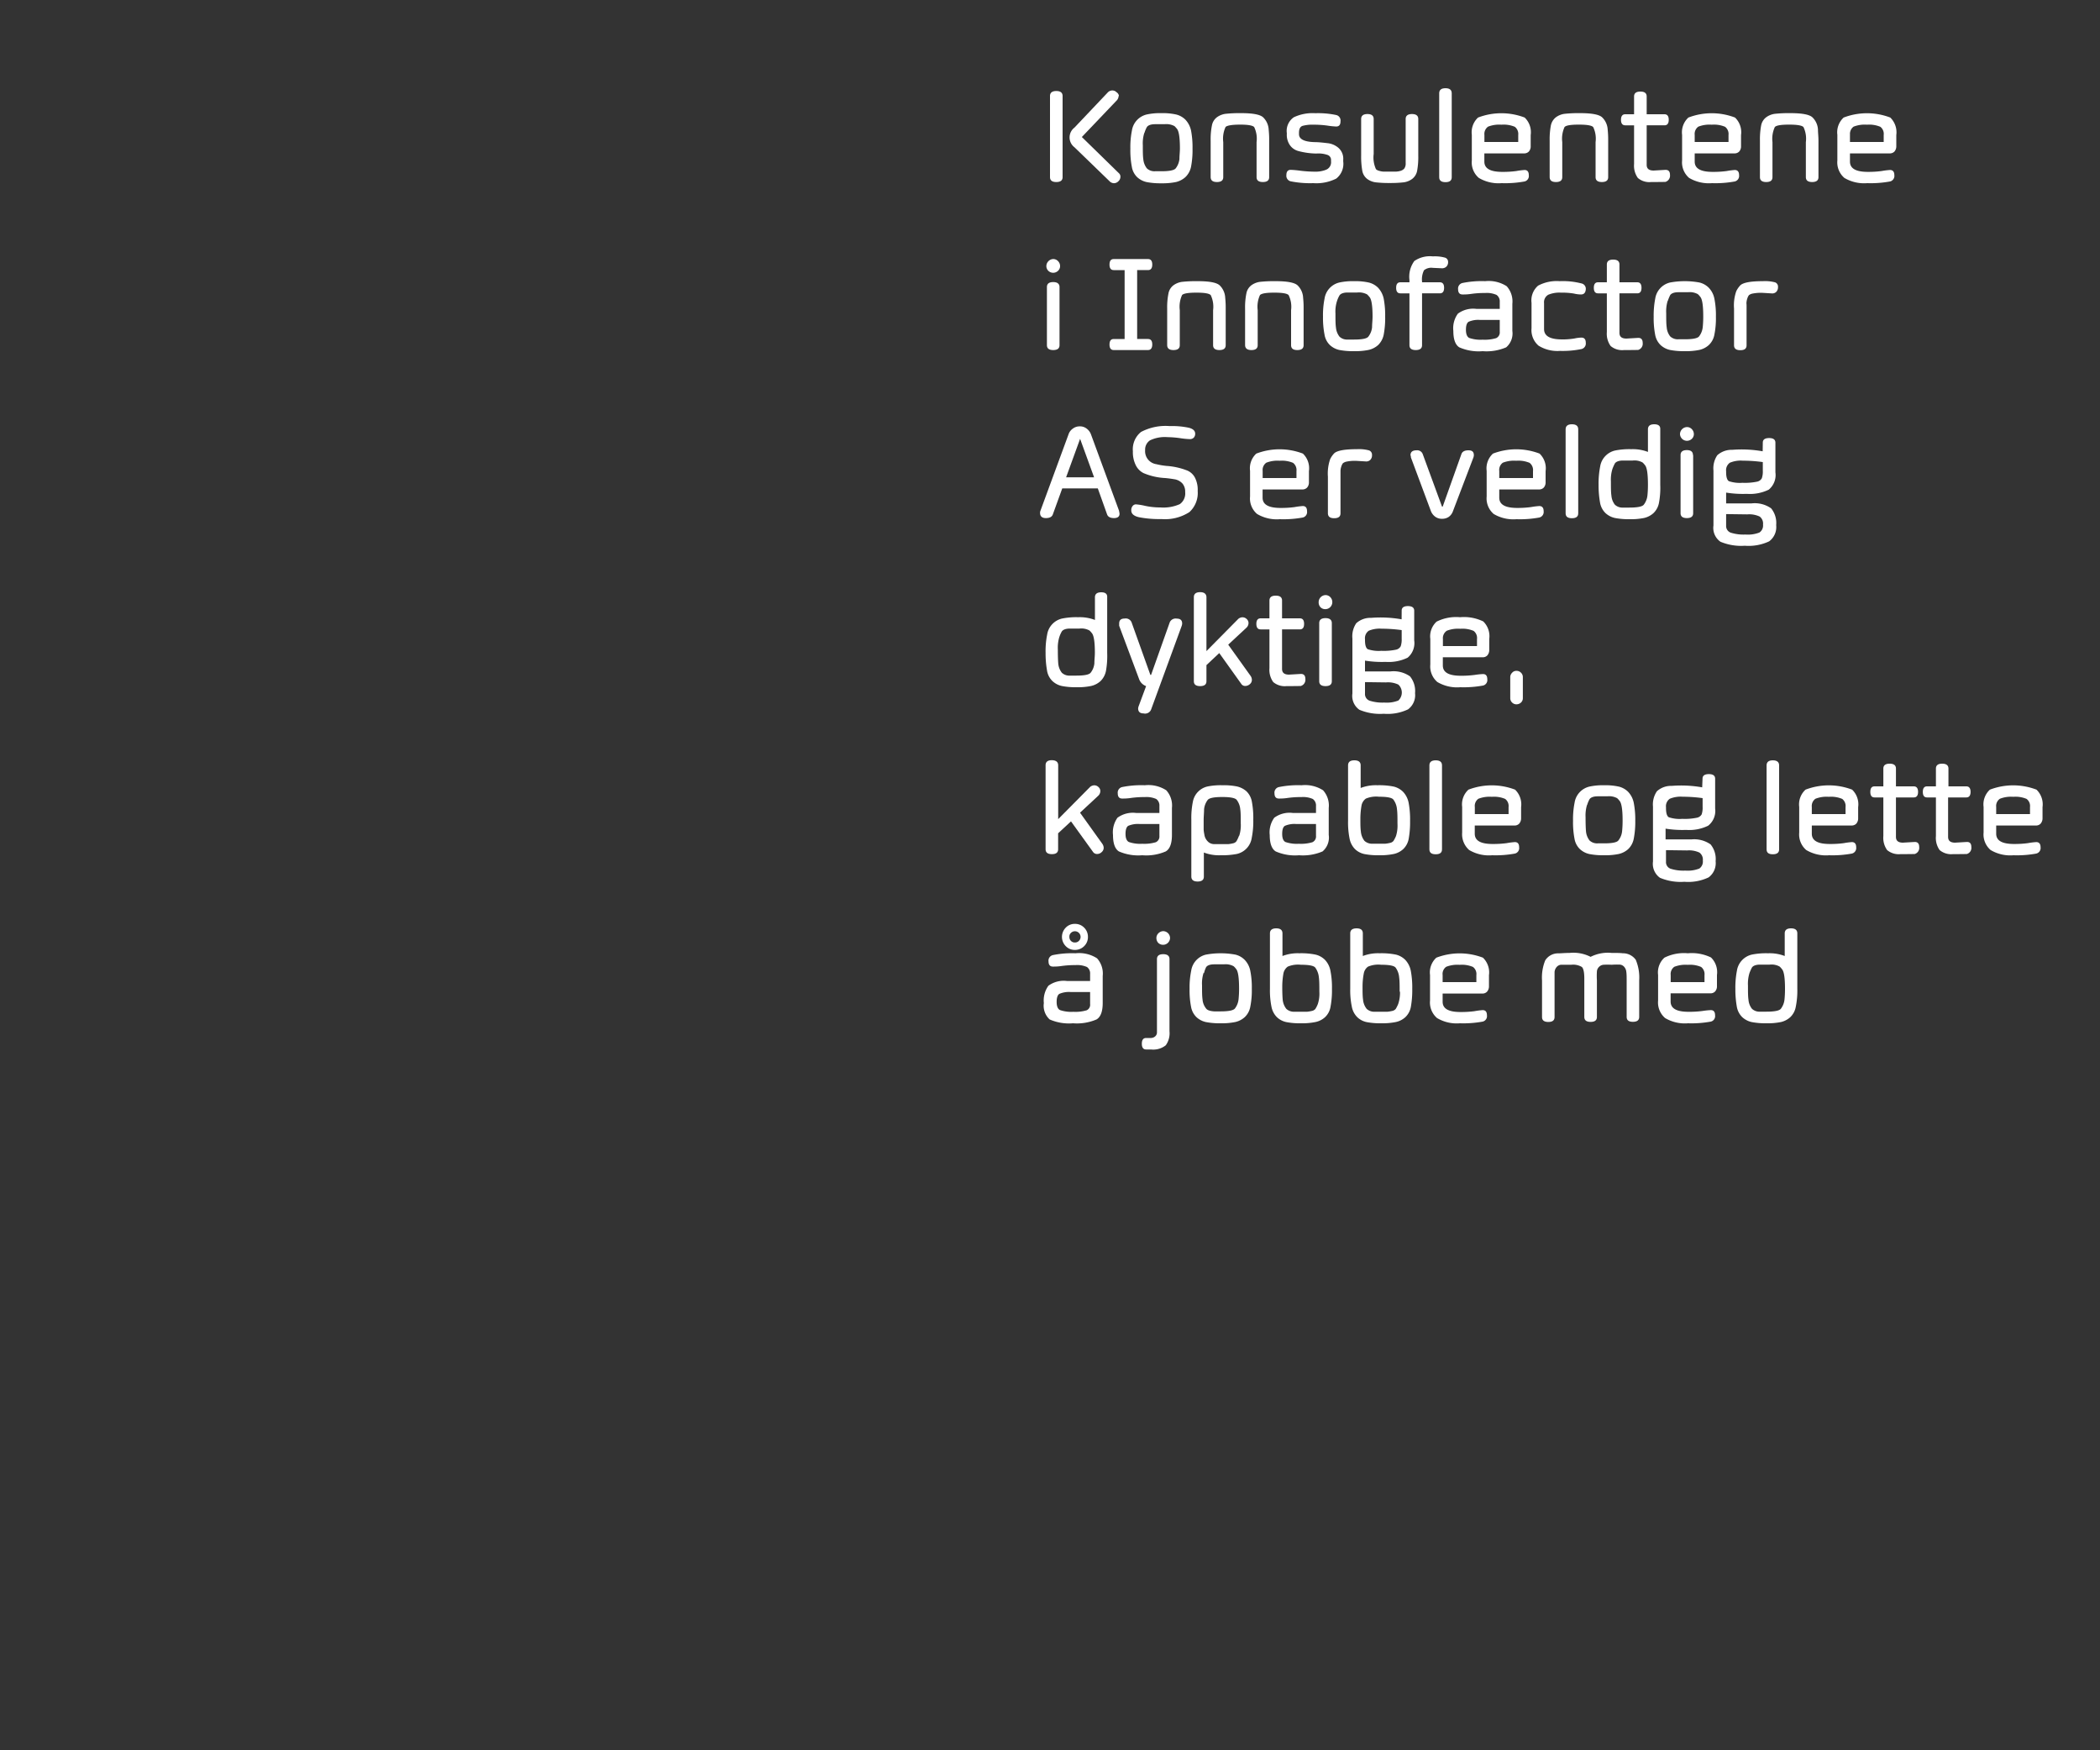 <svg id="Layer_1" data-name="Layer 1" xmlns="http://www.w3.org/2000/svg" viewBox="0 0 300 250"><rect x="0" y="0" width="300" height="250" fill="#333333" stroke="none"/><defs><style>.cls-1{fill:#fff;}</style></defs><title>text</title><path class="cls-1" d="M151.8,13.72V25.3c0,.47-.3.7-.9.7s-.9-.23-.9-.7V13.72q0-.72.9-.72T151.8,13.72Zm8,0a1,1,0,0,1-.33.69l-4.92,5.16,5.28,5.16a.65.65,0,0,1,.23.54.86.86,0,0,1-.29.62.89.89,0,0,1-.63.28.91.91,0,0,1-.65-.3l-5-4.84a1.76,1.76,0,0,1,0-2.8l4.74-5a.9.9,0,0,1,.66-.31.84.84,0,0,1,.62.26A.71.71,0,0,1,159.85,13.71Z"/><path class="cls-1" d="M161.48,21.24a11.94,11.94,0,0,1,.22-2.58,2.79,2.79,0,0,1,2.12-2.31,9.16,9.16,0,0,1,2.1-.19,9,9,0,0,1,2.08.19,2.83,2.83,0,0,1,1.36.76,3.27,3.27,0,0,1,.79,1.54,12.72,12.72,0,0,1,.21,2.58,12.58,12.58,0,0,1-.21,2.58,2.83,2.83,0,0,1-.8,1.48A3.05,3.05,0,0,1,168,26a9.53,9.53,0,0,1-2.08.18,10.53,10.53,0,0,1-2.1-.17,2.91,2.91,0,0,1-1.35-.69,2.64,2.64,0,0,1-.78-1.5A12.37,12.37,0,0,1,161.48,21.24Zm2-2.28a4.9,4.9,0,0,0-.22,1.78c0,.86,0,1.53.07,2a2.48,2.48,0,0,0,.51,1.31,1.57,1.57,0,0,0,1.17.41l.9,0c1.16,0,1.85-.14,2.06-.43a2.63,2.63,0,0,0,.52-1.32c0-.49.07-1,.07-1.52,0-1.55-.15-2.49-.44-2.81a3.3,3.3,0,0,0-.34-.37,2.45,2.45,0,0,0-1.41-.27c-.72,0-1.18,0-1.37,0-.61,0-1,.17-1.16.41A4.07,4.07,0,0,0,163.49,19Z"/><path class="cls-1" d="M175.08,18.14a4,4,0,0,0-.33,2.16v5c0,.47-.3.7-.9.7s-.89-.23-.9-.7V20.08a10,10,0,0,1,.18-2.15,1.89,1.89,0,0,1,.7-1.17,2.68,2.68,0,0,1,1.23-.5,18.67,18.67,0,0,1,2.22-.1c1.68,0,2.74.19,3.18.61a2.63,2.63,0,0,1,.78,1.76,13.61,13.61,0,0,1,.07,1.55V25.3c0,.47-.3.7-.9.7s-.9-.23-.9-.7v-5a3.84,3.84,0,0,0-.34-2.15c-.23-.24-.91-.35-2-.35S175.3,17.91,175.08,18.14Z"/><path class="cls-1" d="M190.15,23.06v-.23a.75.75,0,0,0-.47-.69,4,4,0,0,0-1.63-.21,10.56,10.56,0,0,1-2.58-.36,2.14,2.14,0,0,1-1.17-.8,2.56,2.56,0,0,1-.47-1.6V19a2.36,2.36,0,0,1,1-2.25,6.26,6.26,0,0,1,3.06-.58,12.65,12.65,0,0,1,3,.26.8.8,0,0,1,.61.9c0,.49-.2.74-.61.74a10.4,10.4,0,0,1-1.26-.13,14.1,14.1,0,0,0-2-.13,5.32,5.32,0,0,0-1.56.17c-.34.12-.5.45-.5,1v.18q0,1.07,2.22,1.14c.62,0,1.24.08,1.87.15a2.83,2.83,0,0,1,1.58.7,2.06,2.06,0,0,1,.65,1.67v.24a2.68,2.68,0,0,1-1,2.45,6.32,6.32,0,0,1-3.27.65,14.17,14.17,0,0,1-3.23-.26.81.81,0,0,1-.62-.9c0-.49.21-.74.62-.74a13.25,13.25,0,0,1,1.41.13,18.2,18.2,0,0,0,2,.13,4.13,4.13,0,0,0,1.63-.27A1.15,1.15,0,0,0,190.15,23.06Z"/><path class="cls-1" d="M197.6,24.51h1.86a2.78,2.78,0,0,0,.63-.11,1.19,1.19,0,0,0,.51-.31,1.22,1.22,0,0,0,.21-.8c0-.4,0-.82,0-1.28V17c0-.47.3-.71.9-.71s.9.24.9.71v5.22a10.91,10.91,0,0,1-.16,2.16,1.9,1.9,0,0,1-.69,1.16,2.6,2.6,0,0,1-1.21.5,16.71,16.71,0,0,1-2.05.1,16.53,16.53,0,0,1-2-.1,2.6,2.6,0,0,1-1.21-.5,1.89,1.89,0,0,1-.68-1.16,11.74,11.74,0,0,1-.16-2.16V17c0-.47.3-.71.9-.71s.89.24.89.71v5a4,4,0,0,0,.33,2.17,1,1,0,0,0,.42.22A2.6,2.6,0,0,0,197.6,24.51Z"/><path class="cls-1" d="M207.39,13.32v12c0,.47-.3.7-.89.7s-.9-.23-.9-.7v-12q0-.72.9-.72C207.09,12.6,207.39,12.84,207.39,13.32Z"/><path class="cls-1" d="M217.79,24.28c.41,0,.61.25.61.74a.8.8,0,0,1-.61.9,15.31,15.31,0,0,1-3.26.24,5.51,5.51,0,0,1-3.27-.75,2.9,2.9,0,0,1-1-2.49V19.26a2.87,2.87,0,0,1,.89-2.47,9.32,9.32,0,0,1,6.66,0,2.9,2.9,0,0,1,.86,2.5v1.58a1.1,1.1,0,0,1-.26.77.9.9,0,0,1-.68.27h-5.68v1.17c0,1,.86,1.47,2.57,1.47a14.15,14.15,0,0,0,2-.12A10.42,10.42,0,0,1,217.79,24.28Zm-5.73-5v1h4.83v-1a1.29,1.29,0,0,0-.49-1.17,4.11,4.11,0,0,0-1.91-.3,4.38,4.38,0,0,0-1.91.28A1.27,1.27,0,0,0,212.06,19.27Z"/><path class="cls-1" d="M223.51,18.14a4,4,0,0,0-.33,2.16v5c0,.47-.3.7-.9.7s-.89-.23-.9-.7V20.08a10.81,10.81,0,0,1,.17-2.15,2,2,0,0,1,.71-1.17,2.68,2.68,0,0,1,1.23-.5,18.67,18.67,0,0,1,2.22-.1c1.67,0,2.74.19,3.18.61a2.63,2.63,0,0,1,.78,1.76,13.61,13.61,0,0,1,.07,1.55V25.3c0,.47-.3.7-.9.7s-.9-.23-.9-.7v-5a3.84,3.84,0,0,0-.34-2.15c-.23-.24-.91-.35-2.06-.35S223.73,17.91,223.51,18.14Z"/><path class="cls-1" d="M235.88,26a2.51,2.51,0,0,1-1.9-.58,3,3,0,0,1-.54-2V17.9h-1.26c-.4,0-.61-.26-.61-.79s.21-.79.61-.79h1.26V13.78c0-.47.3-.7.9-.7s.9.23.9.7v2.54h2.54c.41,0,.61.27.61.79s-.2.79-.61.79h-2.54v5.64c0,.55.32.82,1,.82l1.7-.1q.63,0,.63.72a.93.93,0,0,1-.65,1Q237.25,26,235.88,26Z"/><path class="cls-1" d="M247.82,24.28c.41,0,.62.25.62.74a.81.81,0,0,1-.62.9,15.13,15.13,0,0,1-3.25.24,5.51,5.51,0,0,1-3.27-.75,2.93,2.93,0,0,1-1-2.49V19.26a2.85,2.85,0,0,1,.9-2.47,9.32,9.32,0,0,1,6.66,0,2.9,2.9,0,0,1,.86,2.5v1.58a1.1,1.1,0,0,1-.26.77.9.9,0,0,1-.68.27H242.1v1.17c0,1,.86,1.47,2.57,1.47a14.15,14.15,0,0,0,2-.12A10.51,10.51,0,0,1,247.82,24.28Zm-5.72-5v1h4.83v-1a1.29,1.29,0,0,0-.49-1.17,4.11,4.11,0,0,0-1.91-.3,4.38,4.38,0,0,0-1.91.28A1.27,1.27,0,0,0,242.1,19.27Z"/><path class="cls-1" d="M253.55,18.14a4,4,0,0,0-.34,2.16v5c0,.47-.29.7-.89.7s-.9-.23-.9-.7V20.08a10.81,10.81,0,0,1,.17-2.15,1.91,1.91,0,0,1,.71-1.17,2.68,2.68,0,0,1,1.23-.5,18.59,18.59,0,0,1,2.21-.1c1.68,0,2.75.19,3.19.61a2.63,2.63,0,0,1,.78,1.76c0,.42.07.94.07,1.55V25.3c0,.47-.3.7-.9.7s-.9-.23-.9-.7v-5a3.84,3.84,0,0,0-.34-2.15c-.23-.24-.92-.35-2.06-.35S253.77,17.91,253.55,18.14Z"/><path class="cls-1" d="M270,24.28c.41,0,.62.25.62.74a.81.81,0,0,1-.62.9,15.2,15.2,0,0,1-3.25.24,5.51,5.51,0,0,1-3.27-.75,2.93,2.93,0,0,1-1-2.49V19.26a2.85,2.85,0,0,1,.9-2.47,9.32,9.32,0,0,1,6.66,0,2.93,2.93,0,0,1,.86,2.5v1.58a1.15,1.15,0,0,1-.26.77.9.9,0,0,1-.68.27h-5.68v1.17c0,1,.86,1.47,2.57,1.47a14.15,14.15,0,0,0,1.95-.12A10.11,10.11,0,0,1,270,24.28Zm-5.72-5v1h4.82v-1a1.28,1.28,0,0,0-.48-1.17,4.14,4.14,0,0,0-1.91-.3,4.35,4.35,0,0,0-1.91.28A1.27,1.27,0,0,0,264.29,19.27Z"/><path class="cls-1" d="M149.48,38a1,1,0,0,1,.3-.7,1,1,0,0,1,.68-.3.92.92,0,0,1,.69.3,1,1,0,0,1,.29.71.91.91,0,0,1-.3.68,1,1,0,0,1-1.37,0A.94.94,0,0,1,149.48,38Zm1.88,3V49.3c0,.47-.3.7-.9.7s-.9-.23-.9-.7V41c0-.47.3-.71.9-.71S151.36,40.55,151.36,41Z"/><path class="cls-1" d="M164,50h-4.89c-.41,0-.61-.26-.61-.79s.2-.79.61-.79h1.55V38.58h-1.55c-.41,0-.61-.26-.61-.79s.2-.79.61-.79H164c.41,0,.61.27.61.79s-.2.79-.61.79h-1.55v9.84H164c.41,0,.61.26.61.79S164.38,50,164,50Z"/><path class="cls-1" d="M168.87,42.14a4,4,0,0,0-.33,2.16v5c0,.47-.3.7-.9.7s-.89-.23-.9-.7V44.08a10,10,0,0,1,.18-2.15,1.89,1.89,0,0,1,.7-1.17,2.68,2.68,0,0,1,1.23-.5,18.67,18.67,0,0,1,2.22-.1c1.68,0,2.74.19,3.18.61a2.63,2.63,0,0,1,.78,1.76,13.61,13.61,0,0,1,.07,1.55V49.3c0,.47-.3.7-.9.7s-.9-.23-.9-.7v-5a3.84,3.84,0,0,0-.34-2.15c-.23-.24-.91-.35-2.05-.35S169.09,41.91,168.87,42.14Z"/><path class="cls-1" d="M180,42.14a4,4,0,0,0-.33,2.16v5c0,.47-.3.7-.89.7s-.9-.23-.91-.7V44.08a10,10,0,0,1,.18-2.15,1.89,1.89,0,0,1,.7-1.17,2.68,2.68,0,0,1,1.23-.5,18.67,18.67,0,0,1,2.22-.1c1.68,0,2.74.19,3.18.61a2.63,2.63,0,0,1,.78,1.76,13.61,13.61,0,0,1,.07,1.55V49.3c0,.47-.3.7-.9.7s-.89-.23-.89-.7v-5a3.8,3.8,0,0,0-.35-2.15c-.23-.24-.91-.35-2.05-.35S180.24,41.91,180,42.14Z"/><path class="cls-1" d="M189,45.24a11.94,11.94,0,0,1,.22-2.58,2.79,2.79,0,0,1,2.12-2.31,9.16,9.16,0,0,1,2.1-.19,9,9,0,0,1,2.08.19,2.83,2.83,0,0,1,1.36.76,3.27,3.27,0,0,1,.79,1.54,12.72,12.72,0,0,1,.21,2.58,12.58,12.58,0,0,1-.21,2.58,2.83,2.83,0,0,1-.8,1.48,3.05,3.05,0,0,1-1.35.69,9.53,9.53,0,0,1-2.08.18,10.53,10.53,0,0,1-2.1-.17A2.91,2.91,0,0,1,190,49.3a2.64,2.64,0,0,1-.78-1.5A12.37,12.37,0,0,1,189,45.24ZM191,43a4.9,4.9,0,0,0-.22,1.78c0,.86,0,1.53.07,2a2.48,2.48,0,0,0,.51,1.31,1.57,1.57,0,0,0,1.17.41l.9,0c1.17,0,1.85-.14,2.06-.43a2.63,2.63,0,0,0,.52-1.32c0-.49.07-1,.07-1.52,0-1.55-.15-2.49-.44-2.81a3.3,3.3,0,0,0-.34-.37,2.45,2.45,0,0,0-1.41-.27c-.72,0-1.18,0-1.37,0-.61,0-1,.17-1.16.41A4.07,4.07,0,0,0,191,43Z"/><path class="cls-1" d="M203.15,40.22v.1h2.54c.41,0,.61.27.61.79s-.2.79-.61.79h-2.54v7.4c0,.47-.3.7-.9.7s-.9-.23-.9-.7V41.9h-1.29c-.41,0-.61-.26-.61-.79s.2-.79.61-.79h1.29V40a3.8,3.8,0,0,1,.7-2.72,3.91,3.91,0,0,1,2.64-.66,5.44,5.44,0,0,1,1.74.18.62.62,0,0,1,.44.61.88.88,0,0,1-.25.68.89.89,0,0,1-.61.23l-1.32-.06a1.65,1.65,0,0,0-1.26.34A2.94,2.94,0,0,0,203.15,40.22Z"/><path class="cls-1" d="M208.93,42.06c-.42,0-.63-.25-.63-.74a.81.81,0,0,1,.63-.9,13.7,13.7,0,0,1,3.24-.26,4.76,4.76,0,0,1,3.07.72,3.25,3.25,0,0,1,.81,2.52v3.86a2.61,2.61,0,0,1-.88,2.35,7.12,7.12,0,0,1-3.37.55,6.85,6.85,0,0,1-3.33-.55c-.57-.36-.85-1.15-.85-2.34a3.54,3.54,0,0,1,.65-2.47,3.68,3.68,0,0,1,2.66-.68h3.32v-1a1.13,1.13,0,0,0-.46-1,3.43,3.43,0,0,0-1.63-.27,13.35,13.35,0,0,0-2,.13A7.4,7.4,0,0,1,208.93,42.06Zm5.32,5.34V45.7h-2.78a3.45,3.45,0,0,0-1.67.26c-.26.17-.38.55-.38,1.15s.16,1,.47,1.16a5,5,0,0,0,1.91.25,5.73,5.73,0,0,0,1.93-.22A.89.89,0,0,0,214.25,47.4Z"/><path class="cls-1" d="M225.85,42.06a4.45,4.45,0,0,1-1-.13A10.29,10.29,0,0,0,223,41.8a4.16,4.16,0,0,0-1.82.3,1.23,1.23,0,0,0-.6,1.2V47c0,1,.86,1.48,2.57,1.48a10.22,10.22,0,0,0,1.76-.13,5.33,5.33,0,0,1,1-.13c.42,0,.63.25.63.74a.81.81,0,0,1-.63.9,13.17,13.17,0,0,1-3.06.26,5.07,5.07,0,0,1-3.06-.75,2.93,2.93,0,0,1-1-2.49V43.26a2.78,2.78,0,0,1,.94-2.46,5.63,5.63,0,0,1,3.08-.64,10.58,10.58,0,0,1,3.1.32.78.78,0,0,1,.63.86Q226.48,42.06,225.85,42.06Z"/><path class="cls-1" d="M232,50a2.54,2.54,0,0,1-1.91-.58,3,3,0,0,1-.54-2V41.9h-1.26c-.4,0-.6-.26-.6-.79s.2-.79.6-.79h1.26V37.78c0-.47.3-.7.9-.7s.9.23.9.7v2.54h2.55c.4,0,.6.27.6.79s-.2.79-.6.79h-2.55v5.64c0,.55.32.82,1,.82l1.69-.1q.63,0,.63.72a.92.92,0,0,1-.64,1Q233.39,50,232,50Z"/><path class="cls-1" d="M236.24,45.24a12.61,12.61,0,0,1,.22-2.58,2.79,2.79,0,0,1,2.13-2.31,11.59,11.59,0,0,1,4.18,0,2.8,2.8,0,0,1,1.35.76,3.1,3.1,0,0,1,.79,1.54,11.94,11.94,0,0,1,.22,2.58,11.82,11.82,0,0,1-.22,2.58,2.69,2.69,0,0,1-.8,1.48,3,3,0,0,1-1.34.69,9.63,9.63,0,0,1-2.09.18,10.42,10.42,0,0,1-2.09-.17,2.91,2.91,0,0,1-1.35-.69,2.71,2.71,0,0,1-.79-1.5A12.37,12.37,0,0,1,236.24,45.24Zm2-2.28a5.2,5.2,0,0,0-.21,1.78c0,.86,0,1.53.07,2a2.39,2.39,0,0,0,.5,1.31,1.57,1.57,0,0,0,1.17.41l.9,0c1.17,0,1.86-.14,2.07-.43a2.62,2.62,0,0,0,.51-1.32,14.91,14.91,0,0,0,.07-1.52c0-1.55-.14-2.49-.44-2.81a2.1,2.1,0,0,0-.34-.37,2.39,2.39,0,0,0-1.4-.27c-.72,0-1.18,0-1.38,0-.61,0-1,.17-1.16.41A6.15,6.15,0,0,0,238.25,43Z"/><path class="cls-1" d="M249.51,44.32v5c0,.47-.29.7-.89.7s-.9-.23-.9-.7V44.08a6.09,6.09,0,0,1,.32-2.49,3.3,3.3,0,0,1,.59-.85c.43-.39,1.5-.58,3.22-.58a5.57,5.57,0,0,1,1.74.17A.65.65,0,0,1,254,41a.94.94,0,0,1-.25.69.8.8,0,0,1-.61.22l-1.32-.08a6,6,0,0,0-1.54.12,1.17,1.17,0,0,0-.44.22,1.54,1.54,0,0,0-.22.45,2.4,2.4,0,0,0-.13.7C249.52,43.54,249.51,43.88,249.51,44.32Z"/><path class="cls-1" d="M159.15,74q-.81,0-1-.54l-1.32-3.7h-5.08l-1.34,3.7q-.18.54-1,.54c-.55,0-.83-.25-.83-.74a.79.79,0,0,1,.06-.32l4-10.88a1.62,1.62,0,0,1,.61-.83,1.58,1.58,0,0,1,1-.33,1.53,1.53,0,0,1,1,.33,1.81,1.81,0,0,1,.61.83l4,10.88.06.32C160,73.75,159.69,74,159.15,74ZM154.3,62.68l-2,5.5h4l-2-5.5Z"/><path class="cls-1" d="M171.1,70.14a3.7,3.7,0,0,1-1.18,3,6.42,6.42,0,0,1-4,1,15.27,15.27,0,0,1-3.19-.26c-.76-.17-1.13-.5-1.12-1a.9.9,0,0,1,.19-.6.6.6,0,0,1,.48-.24,8.8,8.8,0,0,1,1.34.22,10.25,10.25,0,0,0,2.15.22,5.79,5.79,0,0,0,2.77-.47,1.86,1.86,0,0,0,.77-1.72,1.8,1.8,0,0,0-.39-1.23,2,2,0,0,0-1-.58c-.44-.08-.93-.15-1.47-.2a9,9,0,0,1-3.1-.71,2.49,2.49,0,0,1-1.09-1.11,4.18,4.18,0,0,1-.42-2A3.18,3.18,0,0,1,163,61.7a7.51,7.51,0,0,1,4.11-.84,11.48,11.48,0,0,1,2.74.24c.6.16.89.44.89.85a.79.79,0,0,1-.21.57.76.76,0,0,1-.58.2,11.25,11.25,0,0,1-1.39-.14,14.12,14.12,0,0,0-1.77-.14,4.87,4.87,0,0,0-2.51.46,1.58,1.58,0,0,0-.69,1.4,1.87,1.87,0,0,0,1.6,2,10.21,10.21,0,0,0,1.47.25,9.88,9.88,0,0,1,3,.68,2.24,2.24,0,0,1,1.05,1A3.84,3.84,0,0,1,171.1,70.14Z"/><path class="cls-1" d="M186.11,72.28c.41,0,.61.25.61.74a.8.8,0,0,1-.61.9,15.31,15.31,0,0,1-3.26.24,5.51,5.51,0,0,1-3.27-.75,2.9,2.9,0,0,1-1-2.49V67.26a2.85,2.85,0,0,1,.89-2.47,9.32,9.32,0,0,1,6.66,0,2.9,2.9,0,0,1,.86,2.5v1.58a1.1,1.1,0,0,1-.26.77.9.9,0,0,1-.68.27h-5.68v1.17c0,1,.86,1.47,2.57,1.47a14.15,14.15,0,0,0,2-.12A10.42,10.42,0,0,1,186.11,72.28Zm-5.73-5v1h4.83v-1a1.29,1.29,0,0,0-.49-1.17,4.11,4.11,0,0,0-1.91-.3,4.38,4.38,0,0,0-1.91.28A1.27,1.27,0,0,0,180.38,67.27Z"/><path class="cls-1" d="M191.5,68.32v5c0,.47-.3.7-.9.7s-.89-.23-.9-.7V68.08a6.27,6.27,0,0,1,.32-2.49,3.3,3.3,0,0,1,.59-.85c.43-.39,1.5-.58,3.22-.58a5.49,5.49,0,0,1,1.74.17A.65.65,0,0,1,196,65a.9.9,0,0,1-.25.69.8.8,0,0,1-.61.22l-1.32-.08a5.81,5.81,0,0,0-1.53.12,1.32,1.32,0,0,0-.45.22,1.54,1.54,0,0,0-.22.45,2.1,2.1,0,0,0-.12.7C191.5,67.54,191.5,67.88,191.5,68.32Z"/><path class="cls-1" d="M206,74.1a1.56,1.56,0,0,1-1-.32,1.81,1.81,0,0,1-.6-.82l-2.84-7.62c0-.2-.06-.31-.06-.32,0-.47.29-.7.86-.7a.84.84,0,0,1,.88.52L206,72.36h.1l2.68-7.52c.13-.34.45-.52,1-.52s.77.23.77.7c0,0,0,.12-.06.32L207.57,73a1.69,1.69,0,0,1-.61.83A1.65,1.65,0,0,1,206,74.1Z"/><path class="cls-1" d="M219.9,72.28c.41,0,.62.25.62.74a.81.81,0,0,1-.62.9,15.13,15.13,0,0,1-3.25.24,5.51,5.51,0,0,1-3.27-.75,2.93,2.93,0,0,1-1-2.49V67.26a2.85,2.85,0,0,1,.9-2.47,9.32,9.32,0,0,1,6.66,0,2.9,2.9,0,0,1,.86,2.5v1.58a1.1,1.1,0,0,1-.26.77.9.9,0,0,1-.68.27h-5.68v1.17c0,1,.86,1.47,2.57,1.47a14.15,14.15,0,0,0,1.95-.12A10.51,10.51,0,0,1,219.9,72.28Zm-5.72-5v1H219v-1a1.29,1.29,0,0,0-.49-1.17,4.11,4.11,0,0,0-1.91-.3,4.38,4.38,0,0,0-1.91.28A1.27,1.27,0,0,0,214.18,67.27Z"/><path class="cls-1" d="M225.46,61.32v12c0,.47-.3.7-.9.7s-.9-.23-.9-.7v-12q0-.72.9-.72T225.46,61.32Z"/><path class="cls-1" d="M237.18,61.32v7.92A11.62,11.62,0,0,1,237,71.8a2.71,2.71,0,0,1-.79,1.49,3,3,0,0,1-1.32.69,9.46,9.46,0,0,1-2.08.18,10.42,10.42,0,0,1-2.09-.17,2.91,2.91,0,0,1-1.35-.69,2.71,2.71,0,0,1-.79-1.5,14,14,0,0,1-.21-2.56,12.61,12.61,0,0,1,.22-2.58,2.79,2.79,0,0,1,2.13-2.31,10.27,10.27,0,0,1,2.31-.19,6,6,0,0,1,2.39.39V61.32q0-.72.9-.72T237.18,61.32ZM230.34,67a5.2,5.2,0,0,0-.21,1.78c0,.85,0,1.53.07,2a2.39,2.39,0,0,0,.5,1.31,1.57,1.57,0,0,0,1.17.41l.9,0c1.17,0,1.86-.14,2.07-.43a2.62,2.62,0,0,0,.51-1.32,14.91,14.91,0,0,0,.07-1.52c0-1.55-.14-2.49-.44-2.81a2.1,2.1,0,0,0-.34-.37,2.39,2.39,0,0,0-1.4-.27c-.72,0-1.18,0-1.38,0-.61,0-1,.17-1.16.41A6.15,6.15,0,0,0,230.34,67Z"/><path class="cls-1" d="M240,62a1,1,0,0,1,.3-.7A1,1,0,0,1,241,61a.92.92,0,0,1,.69.3,1,1,0,0,1,.29.71.91.91,0,0,1-.3.68,1,1,0,0,1-1.37,0A1,1,0,0,1,240,62Zm1.88,3V73.3c0,.47-.3.7-.9.7s-.9-.23-.9-.7V65c0-.47.3-.71.9-.71S241.85,64.55,241.85,65Z"/><path class="cls-1" d="M251.83,63.21c0-.42.3-.64.9-.64s.9.22.9.66v4.24a2.71,2.71,0,0,1-.95,2.47,6.15,6.15,0,0,1-3.15.6,15.15,15.15,0,0,1-2.94-.18V71.9h3.65a4.06,4.06,0,0,1,2.78.71,3.31,3.31,0,0,1,.72,2.4,2.54,2.54,0,0,1-1,2.31,6.86,6.86,0,0,1-3.47.63,7.64,7.64,0,0,1-3.49-.57,2.41,2.41,0,0,1-1-2.32V67.2a3.32,3.32,0,0,1,.55-2.18,3.06,3.06,0,0,1,2.12-.77,17.25,17.25,0,0,1,4.36.21Zm-5.24,4.22c0,.72.14,1.15.4,1.3a4.9,4.9,0,0,0,1.93.23A8.53,8.53,0,0,0,251,68.8a1,1,0,0,0,.69-.49,3,3,0,0,0,.14-1.08V66a21.19,21.19,0,0,0-2.86-.2,4,4,0,0,0-1.84.29,1.3,1.3,0,0,0-.54,1.22Zm0,6v1.65a1,1,0,0,0,.65,1,6,6,0,0,0,2.11.27,4.51,4.51,0,0,0,2-.29,1.21,1.21,0,0,0,.51-1.14,1.24,1.24,0,0,0-.48-1.14,3.52,3.52,0,0,0-1.77-.31Z"/><path class="cls-1" d="M158.17,85.32v7.92A12.26,12.26,0,0,1,158,95.8a2.78,2.78,0,0,1-.79,1.49,3,3,0,0,1-1.33.69,9.36,9.36,0,0,1-2.07.18,10.35,10.35,0,0,1-2.09-.17,2.86,2.86,0,0,1-1.35-.69,2.65,2.65,0,0,1-.79-1.5,14,14,0,0,1-.21-2.56,11.94,11.94,0,0,1,.22-2.58,2.79,2.79,0,0,1,2.13-2.31,10.23,10.23,0,0,1,2.3-.19,6.06,6.06,0,0,1,2.4.39V85.32q0-.72.9-.72T158.17,85.32ZM151.33,91a5.2,5.2,0,0,0-.21,1.78q0,1.28.06,2a2.48,2.48,0,0,0,.51,1.31,1.57,1.57,0,0,0,1.17.41l.9,0c1.17,0,1.86-.14,2.06-.43a2.54,2.54,0,0,0,.52-1.32c0-.49.07-1,.07-1.52,0-1.55-.15-2.49-.44-2.81a2.56,2.56,0,0,0-.34-.37,2.43,2.43,0,0,0-1.41-.27c-.72,0-1.18,0-1.37,0-.61,0-1,.17-1.16.41A4.07,4.07,0,0,0,151.33,91Z"/><path class="cls-1" d="M163.37,101.9c-.51,0-.77-.23-.78-.7,0,0,0-.12.07-.32L163.73,98a1.65,1.65,0,0,1-1-1l-2.85-7.62c0-.2,0-.31,0-.32,0-.47.25-.71.77-.71a.9.9,0,0,1,1,.53l2.69,7.52h.1l2.67-7.52a.92.92,0,0,1,1-.52c.51,0,.77.23.77.7,0,0,0,.12-.06.32l-4.39,12A.92.92,0,0,1,163.37,101.9Z"/><path class="cls-1" d="M172.35,85.32V93l4.47-4.52a.93.93,0,0,1,.66-.31.86.86,0,0,1,.63.26.76.76,0,0,1,.25.58.94.94,0,0,1-.32.67l-2.58,2.4,3.18,4.44a1,1,0,0,1,.2.6.78.78,0,0,1-.28.59,1,1,0,0,1-.67.27.66.66,0,0,1-.58-.32l-3.13-4.38L172.35,95V97.3c0,.47-.3.7-.9.7s-.9-.23-.9-.7v-12c0-.48.31-.72.9-.72S172.35,84.84,172.35,85.32Z"/><path class="cls-1" d="M183.79,98a2.55,2.55,0,0,1-1.9-.58,3,3,0,0,1-.54-2V89.9h-1.26c-.4,0-.61-.26-.61-.79s.21-.79.61-.79h1.26V85.78c0-.47.3-.7.9-.7s.9.23.9.7v2.54h2.54c.41,0,.61.27.61.79s-.2.79-.61.79h-2.54v5.64c0,.55.32.82,1,.82l1.7-.1q.63,0,.63.72a.92.92,0,0,1-.65,1Q185.16,98,183.79,98Z"/><path class="cls-1" d="M188.38,86a1,1,0,0,1,.29-.7,1,1,0,0,1,.69-.3.93.93,0,0,1,.69.3,1,1,0,0,1,.28.71,1,1,0,0,1-1,1,.94.94,0,0,1-.7-.29A1,1,0,0,1,188.38,86Zm1.88,3V97.3c0,.47-.3.7-.9.7s-.9-.23-.9-.7V89c0-.47.3-.71.9-.71S190.26,88.55,190.26,89Z"/><path class="cls-1" d="M200.24,87.21c0-.42.3-.64.89-.64s.9.22.9.66v4.24a2.71,2.71,0,0,1-.94,2.47,6.2,6.2,0,0,1-3.15.6,15.15,15.15,0,0,1-2.94-.18V95.9h3.65a4.08,4.08,0,0,1,2.78.71,3.31,3.31,0,0,1,.72,2.4,2.52,2.52,0,0,1-1,2.31,6.79,6.79,0,0,1-3.46.63,7.61,7.61,0,0,1-3.49-.57,2.41,2.41,0,0,1-1-2.32V91.2a3.32,3.32,0,0,1,.55-2.18,3,3,0,0,1,2.12-.77,17.28,17.28,0,0,1,4.36.21ZM195,91.43c0,.72.14,1.15.4,1.3a4.86,4.86,0,0,0,1.93.23,8.53,8.53,0,0,0,2.08-.16,1,1,0,0,0,.69-.49,3,3,0,0,0,.14-1.08V90a21.19,21.19,0,0,0-2.86-.2,4,4,0,0,0-1.84.29,1.3,1.3,0,0,0-.54,1.22Zm0,6v1.65a1,1,0,0,0,.65,1,6,6,0,0,0,2.11.27,4.51,4.51,0,0,0,2-.29,1.55,1.55,0,0,0,0-2.28,3.48,3.48,0,0,0-1.76-.31Z"/><path class="cls-1" d="M211.86,96.28c.41,0,.61.25.61.74a.8.8,0,0,1-.61.9,15.26,15.26,0,0,1-3.25.24,5.52,5.52,0,0,1-3.28-.75,2.93,2.93,0,0,1-1-2.49V91.26a2.85,2.85,0,0,1,.9-2.47,6.23,6.23,0,0,1,3.35-.63,6.31,6.31,0,0,1,3.31.6,2.93,2.93,0,0,1,.86,2.5v1.58a1.16,1.16,0,0,1-.27.77.87.87,0,0,1-.67.27h-5.69v1.17c0,1,.86,1.47,2.57,1.47a14.41,14.41,0,0,0,2-.12A10.11,10.11,0,0,1,211.86,96.28Zm-5.73-5v1H211v-1a1.27,1.27,0,0,0-.49-1.17,4.09,4.09,0,0,0-1.9-.3,4.41,4.41,0,0,0-1.92.28A1.27,1.27,0,0,0,206.13,91.27Z"/><path class="cls-1" d="M215.75,99.72v-3a.86.86,0,0,1,.27-.63.78.78,0,0,1,.63-.27.87.87,0,0,1,.64.27.85.85,0,0,1,.26.63v3a.83.83,0,0,1-.27.63.93.93,0,0,1-.65.25.85.85,0,0,1-.62-.26A.84.84,0,0,1,215.75,99.72Z"/><path class="cls-1" d="M151.17,109.32V117l4.48-4.52a.93.93,0,0,1,.66-.31.86.86,0,0,1,.63.26.76.76,0,0,1,.25.58.94.94,0,0,1-.32.67l-2.58,2.4,3.18,4.44a1.05,1.05,0,0,1,.2.6.8.8,0,0,1-.29.59.93.93,0,0,1-.66.27.69.69,0,0,1-.59-.32L153,117.32l-1.84,1.7v2.28c0,.47-.29.7-.89.7s-.9-.23-.9-.7v-12q0-.72.9-.72C150.88,108.6,151.17,108.84,151.17,109.32Z"/><path class="cls-1" d="M160.3,114.06c-.41,0-.62-.25-.62-.74a.81.81,0,0,1,.62-.9,13.86,13.86,0,0,1,3.25-.26,4.71,4.71,0,0,1,3.06.72,3.25,3.25,0,0,1,.81,2.52v3.86c0,1.2-.29,2-.88,2.35a7,7,0,0,1-3.36.55,6.92,6.92,0,0,1-3.34-.55c-.56-.36-.84-1.15-.84-2.34a3.59,3.59,0,0,1,.64-2.47,3.71,3.71,0,0,1,2.67-.68h3.32v-1a1.13,1.13,0,0,0-.46-1,3.46,3.46,0,0,0-1.63-.27,13.35,13.35,0,0,0-2,.13A7.49,7.49,0,0,1,160.3,114.06Zm5.33,5.34v-1.7h-2.78a3.53,3.53,0,0,0-1.68.26c-.25.17-.38.55-.38,1.15s.16,1,.48,1.16a5,5,0,0,0,1.91.25,5.77,5.77,0,0,0,1.93-.22A.89.89,0,0,0,165.63,119.4Z"/><path class="cls-1" d="M170.19,125.2v-8.12a11.68,11.68,0,0,1,.22-2.56,2.74,2.74,0,0,1,2.12-2.19,9.5,9.5,0,0,1,2.08-.17,9.66,9.66,0,0,1,2.09.17,3.09,3.09,0,0,1,1.36.69,2.71,2.71,0,0,1,.78,1.5,12.52,12.52,0,0,1,.2,2.57,11.88,11.88,0,0,1-.22,2.58,2.77,2.77,0,0,1-2.11,2.3,11.08,11.08,0,0,1-2.32.19,6.08,6.08,0,0,1-2.41-.39v3.44c0,.46-.29.7-.89.7S170.19,125.67,170.19,125.2Zm6.84-5.82a4.89,4.89,0,0,0,.22-1.79c0-.86,0-1.54-.07-2a2.6,2.6,0,0,0-.5-1.33q-.31-.42-2.07-.42c-1.18,0-1.87.14-2.08.42a2.62,2.62,0,0,0-.52,1.35c0,.49-.06,1-.06,1.51s0,1,0,1.3.08.65.12.9a1.73,1.73,0,0,0,.62,1,1.31,1.31,0,0,0,.8.25l1.13,0,.85,0a4.9,4.9,0,0,0,.65-.11.81.81,0,0,0,.52-.31A4.86,4.86,0,0,0,177,119.38Z"/><path class="cls-1" d="M182.7,114.06c-.42,0-.63-.25-.63-.74a.81.81,0,0,1,.63-.9,13.7,13.7,0,0,1,3.24-.26,4.76,4.76,0,0,1,3.07.72,3.25,3.25,0,0,1,.81,2.52v3.86a2.6,2.6,0,0,1-.88,2.35,7.12,7.12,0,0,1-3.37.55,6.85,6.85,0,0,1-3.33-.55c-.57-.36-.85-1.15-.85-2.34a3.54,3.54,0,0,1,.65-2.47,3.67,3.67,0,0,1,2.66-.68H188v-1a1.13,1.13,0,0,0-.46-1,3.43,3.43,0,0,0-1.63-.27,13.35,13.35,0,0,0-2,.13A7.4,7.4,0,0,1,182.7,114.06ZM188,119.4v-1.7h-2.78a3.45,3.45,0,0,0-1.67.26c-.26.17-.38.55-.38,1.15s.15,1,.47,1.16a5,5,0,0,0,1.91.25,5.73,5.73,0,0,0,1.93-.22A.89.89,0,0,0,188,119.4Z"/><path class="cls-1" d="M192.58,117.24v-7.92q0-.72.9-.72t.9.72v3.23a6,6,0,0,1,2.4-.39,10.43,10.43,0,0,1,2.32.19,2.84,2.84,0,0,1,1.35.76,3.17,3.17,0,0,1,.78,1.54,12.87,12.87,0,0,1,.21,2.6,13.42,13.42,0,0,1-.2,2.57,2.69,2.69,0,0,1-.79,1.47,2.91,2.91,0,0,1-1.35.69,9.73,9.73,0,0,1-2.1.18,10.17,10.17,0,0,1-2.08-.17,2.79,2.79,0,0,1-1.33-.69,2.91,2.91,0,0,1-.79-1.5A11.62,11.62,0,0,1,192.58,117.24Zm7.06.41c0-.86,0-1.54-.07-2.05a2.68,2.68,0,0,0-.5-1.37c-.19-.29-.88-.43-2.07-.43a3.78,3.78,0,0,0-1.88.27,1.6,1.6,0,0,0-.6.9,10.89,10.89,0,0,0-.18,2c0,.7,0,1.3.07,1.8a2.53,2.53,0,0,0,.51,1.33,1.61,1.61,0,0,0,1.19.41l.89,0,.89,0a4.76,4.76,0,0,0,.66-.11.86.86,0,0,0,.52-.29,4.65,4.65,0,0,0,.36-.7A5,5,0,0,0,199.64,117.65Z"/><path class="cls-1" d="M206,109.32v12c0,.47-.3.7-.9.7s-.9-.23-.9-.7v-12q0-.72.9-.72T206,109.32Z"/><path class="cls-1" d="M216.41,120.28c.41,0,.61.25.61.74a.8.8,0,0,1-.61.9,15.26,15.26,0,0,1-3.25.24,5.52,5.52,0,0,1-3.28-.75,3,3,0,0,1-1-2.49v-3.66a2.85,2.85,0,0,1,.9-2.47,9.32,9.32,0,0,1,6.66,0,2.93,2.93,0,0,1,.86,2.5v1.58a1.16,1.16,0,0,1-.27.77.87.87,0,0,1-.67.27h-5.68v1.17c0,1,.85,1.47,2.56,1.47a14.41,14.41,0,0,0,2-.12A10.11,10.11,0,0,1,216.41,120.28Zm-5.72-5v1h4.82v-1a1.27,1.27,0,0,0-.49-1.17,4.09,4.09,0,0,0-1.9-.3,4.41,4.41,0,0,0-1.92.28A1.25,1.25,0,0,0,210.69,115.27Z"/><path class="cls-1" d="M224.72,117.24a11.94,11.94,0,0,1,.22-2.58,2.79,2.79,0,0,1,2.13-2.31,9.07,9.07,0,0,1,2.09-.19,9,9,0,0,1,2.08.19,2.83,2.83,0,0,1,1.36.76,3.18,3.18,0,0,1,.79,1.54,12.61,12.61,0,0,1,.22,2.58,12.48,12.48,0,0,1-.22,2.58,2.76,2.76,0,0,1-.8,1.48,3,3,0,0,1-1.35.69,9.53,9.53,0,0,1-2.08.18,10.35,10.35,0,0,1-2.09-.17,2.91,2.91,0,0,1-1.35-.69,2.65,2.65,0,0,1-.79-1.5A12.37,12.37,0,0,1,224.72,117.24Zm2-2.28a5.2,5.2,0,0,0-.21,1.78q0,1.28.06,2a2.48,2.48,0,0,0,.51,1.31,1.57,1.57,0,0,0,1.17.41l.9,0c1.17,0,1.86-.14,2.06-.43a2.54,2.54,0,0,0,.52-1.32,14.91,14.91,0,0,0,.07-1.52c0-1.55-.15-2.49-.44-2.81a2.56,2.56,0,0,0-.34-.37,2.41,2.41,0,0,0-1.4-.27c-.73,0-1.18,0-1.38,0-.61,0-1,.17-1.16.41A4.07,4.07,0,0,0,226.73,115Z"/><path class="cls-1" d="M243.22,111.21c0-.42.3-.64.9-.64s.9.22.9.66v4.24a2.69,2.69,0,0,1-1,2.47,6.15,6.15,0,0,1-3.15.6,15.1,15.1,0,0,1-2.93-.18v1.54h3.65a4.08,4.08,0,0,1,2.78.71,3.31,3.31,0,0,1,.72,2.4,2.54,2.54,0,0,1-1,2.31,6.79,6.79,0,0,1-3.46.63,7.61,7.61,0,0,1-3.49-.57,2.44,2.44,0,0,1-1-2.32V115.2a3.32,3.32,0,0,1,.56-2.18,3,3,0,0,1,2.11-.77,17.23,17.23,0,0,1,4.36.21ZM238,115.43c0,.72.14,1.15.4,1.3a4.86,4.86,0,0,0,1.93.23,8.53,8.53,0,0,0,2.08-.16,1,1,0,0,0,.69-.49,3.05,3.05,0,0,0,.13-1.08V114a20.94,20.94,0,0,0-2.85-.2,4,4,0,0,0-1.84.29,1.3,1.3,0,0,0-.54,1.22Zm0,6v1.65a1,1,0,0,0,.64,1,6,6,0,0,0,2.12.27,4.55,4.55,0,0,0,2-.29,1.21,1.21,0,0,0,.5-1.14,1.24,1.24,0,0,0-.48-1.14,3.48,3.48,0,0,0-1.76-.31Z"/><path class="cls-1" d="M254.16,109.32v12c0,.47-.3.7-.9.7s-.89-.23-.89-.7v-12c0-.48.3-.72.89-.72S254.16,108.84,254.16,109.32Z"/><path class="cls-1" d="M264.55,120.28c.41,0,.62.25.62.74a.81.81,0,0,1-.62.9,15.2,15.2,0,0,1-3.25.24,5.51,5.51,0,0,1-3.27-.75,2.93,2.93,0,0,1-1-2.49v-3.66a2.85,2.85,0,0,1,.9-2.47,9.32,9.32,0,0,1,6.66,0,2.9,2.9,0,0,1,.86,2.5v1.58a1.15,1.15,0,0,1-.26.77.9.9,0,0,1-.68.27h-5.68v1.17c0,1,.86,1.47,2.57,1.47a14.15,14.15,0,0,0,2-.12A10.3,10.3,0,0,1,264.55,120.28Zm-5.72-5v1h4.82v-1a1.28,1.28,0,0,0-.48-1.17,4.14,4.14,0,0,0-1.91-.3,4.35,4.35,0,0,0-1.91.28A1.27,1.27,0,0,0,258.83,115.27Z"/><path class="cls-1" d="M271.5,122a2.58,2.58,0,0,1-1.91-.58,3,3,0,0,1-.54-2V113.9h-1.26c-.4,0-.6-.26-.6-.79s.2-.79.6-.79h1.26v-2.54c0-.47.3-.7.9-.7s.9.23.9.7v2.54h2.55c.4,0,.61.27.61.79s-.21.79-.61.79h-2.55v5.64c0,.55.33.82,1,.82l1.7-.1c.41,0,.62.24.62.72a.91.91,0,0,1-.64,1Q272.87,122,271.5,122Z"/><path class="cls-1" d="M279,122a2.58,2.58,0,0,1-1.91-.58,3,3,0,0,1-.53-2V113.9h-1.27c-.4,0-.6-.26-.6-.79s.2-.79.6-.79h1.27v-2.54c0-.47.3-.7.89-.7s.9.23.9.7v2.54h2.55c.4,0,.61.27.61.79s-.21.79-.61.79H278.3v5.64c0,.55.33.82,1,.82l1.7-.1c.42,0,.62.24.62.72a.91.91,0,0,1-.64,1Q280.31,122,279,122Z"/><path class="cls-1" d="M290.89,120.28c.41,0,.62.25.62.74a.81.81,0,0,1-.62.9,15.2,15.2,0,0,1-3.25.24,5.49,5.49,0,0,1-3.27-.75,2.93,2.93,0,0,1-1-2.49v-3.66a2.85,2.85,0,0,1,.9-2.47,9.32,9.32,0,0,1,6.66,0,2.93,2.93,0,0,1,.86,2.5v1.58a1.16,1.16,0,0,1-.27.77.87.87,0,0,1-.67.27h-5.68v1.17c0,1,.85,1.47,2.57,1.47a14.15,14.15,0,0,0,1.95-.12A10.11,10.11,0,0,1,290.89,120.28Zm-5.72-5v1H290v-1a1.27,1.27,0,0,0-.49-1.17,4.07,4.07,0,0,0-1.9-.3,4.33,4.33,0,0,0-1.91.28A1.25,1.25,0,0,0,285.17,115.27Z"/><path class="cls-1" d="M150.41,138.06c-.41,0-.62-.25-.62-.74a.81.81,0,0,1,.62-.9,13.7,13.7,0,0,1,3.24-.26,4.74,4.74,0,0,1,3.07.72,3.25,3.25,0,0,1,.81,2.52v3.86c0,1.2-.29,2-.88,2.35a7.12,7.12,0,0,1-3.37.55,6.85,6.85,0,0,1-3.33-.55,2.66,2.66,0,0,1-.83-2.34,3.59,3.59,0,0,1,.65-2.47,3.68,3.68,0,0,1,2.66-.68h3.3v-1a1.12,1.12,0,0,0-.45-1,3.48,3.48,0,0,0-1.64-.27,13.53,13.53,0,0,0-2,.13A7.4,7.4,0,0,1,150.41,138.06Zm5.32,5.34v-1.7H153a3.45,3.45,0,0,0-1.67.26c-.25.17-.38.55-.38,1.15s.16,1,.47,1.16a5,5,0,0,0,1.91.25,5.66,5.66,0,0,0,1.92-.22A.87.87,0,0,0,155.73,143.4Zm-3.48-8.26a1.88,1.88,0,0,1,0-2.64,1.77,1.77,0,0,1,1.31-.54,1.8,1.8,0,0,1,1.32.54,1.83,1.83,0,0,1,.54,1.32,1.8,1.8,0,0,1-.54,1.32,1.83,1.83,0,0,1-1.32.54A1.76,1.76,0,0,1,152.25,135.14Zm.52-1.32a.78.78,0,0,0,.23.58.76.76,0,0,0,.57.22.77.77,0,0,0,.56-.23.8.8,0,0,0,.24-.58.81.81,0,0,0-1.38-.56A.7.7,0,0,0,152.77,133.82Z"/><path class="cls-1" d="M164.44,149.9h-.71c-.41,0-.61-.28-.61-.82s.2-.82.61-.82h.69a.92.92,0,0,0,.58-.21.74.74,0,0,0,.28-.61V137c0-.47.29-.71.89-.71s.9.24.9.71v10.3a2.94,2.94,0,0,1-.53,2A2.85,2.85,0,0,1,164.44,149.9Zm.76-15.9a.94.94,0,0,1,.29-.7,1,1,0,0,1,.68-.3,1,1,0,0,1,.7.3,1,1,0,0,1,.28.71,1,1,0,0,1-1.67.68A1,1,0,0,1,165.2,134Z"/><path class="cls-1" d="M169.94,141.24a11.85,11.85,0,0,1,.23-2.58,2.77,2.77,0,0,1,2.12-2.31,11.59,11.59,0,0,1,4.18,0,2.76,2.76,0,0,1,1.35.76,3.1,3.1,0,0,1,.79,1.54,11.94,11.94,0,0,1,.22,2.58,11.82,11.82,0,0,1-.22,2.58,2.69,2.69,0,0,1-.8,1.48,3,3,0,0,1-1.34.69,9.56,9.56,0,0,1-2.09.18,10.42,10.42,0,0,1-2.09-.17,2.91,2.91,0,0,1-1.35-.69,2.71,2.71,0,0,1-.79-1.5A12.37,12.37,0,0,1,169.94,141.24Zm2-2.28a4.9,4.9,0,0,0-.22,1.78c0,.85,0,1.53.07,2a2.33,2.33,0,0,0,.51,1.31c.16.23.55.37,1.16.41l.9,0c1.17,0,1.86-.14,2.07-.43a2.62,2.62,0,0,0,.51-1.32,14.91,14.91,0,0,0,.07-1.52c0-1.55-.14-2.49-.44-2.81a2.1,2.1,0,0,0-.34-.37,2.39,2.39,0,0,0-1.4-.27c-.72,0-1.18,0-1.38,0-.61,0-1,.17-1.15.41A4.07,4.07,0,0,0,172,139Z"/><path class="cls-1" d="M181.42,141.24v-7.92c0-.48.31-.72.9-.72s.89.24.89.72v3.23a6.08,6.08,0,0,1,2.41-.39,10.27,10.27,0,0,1,2.31.19,2.82,2.82,0,0,1,1.36.76,3.08,3.08,0,0,1,.77,1.54,12.08,12.08,0,0,1,.22,2.6,12.54,12.54,0,0,1-.21,2.57,2.62,2.62,0,0,1-.78,1.47,2.89,2.89,0,0,1-1.36.69,9.56,9.56,0,0,1-2.09.18,10.17,10.17,0,0,1-2.08-.17,2.79,2.79,0,0,1-1.33-.69,2.84,2.84,0,0,1-.79-1.5A11.62,11.62,0,0,1,181.42,141.24Zm7.06.41c0-.86,0-1.54-.07-2.05a2.78,2.78,0,0,0-.5-1.37c-.19-.29-.89-.43-2.07-.43a3.78,3.78,0,0,0-1.88.27,1.6,1.6,0,0,0-.6.9,10.89,10.89,0,0,0-.18,2q0,1.05.06,1.8a2.54,2.54,0,0,0,.52,1.33,1.61,1.61,0,0,0,1.19.41l.89,0,.89,0a5,5,0,0,0,.66-.11.89.89,0,0,0,.52-.29,4,4,0,0,0,.35-.7A4.73,4.73,0,0,0,188.48,141.65Z"/><path class="cls-1" d="M192.89,141.24v-7.92c0-.48.31-.72.91-.72s.89.24.89.72v3.23a6.08,6.08,0,0,1,2.41-.39,10.39,10.39,0,0,1,2.31.19,2.84,2.84,0,0,1,1.35.76,3.17,3.17,0,0,1,.78,1.54,12.87,12.87,0,0,1,.21,2.6,13.42,13.42,0,0,1-.2,2.57,2.69,2.69,0,0,1-.79,1.47,2.91,2.91,0,0,1-1.35.69,9.73,9.73,0,0,1-2.1.18,10.24,10.24,0,0,1-2.08-.17,2.72,2.72,0,0,1-1.32-.69,2.84,2.84,0,0,1-.79-1.5A11.52,11.52,0,0,1,192.89,141.24Zm7.06.41c0-.86,0-1.54-.07-2.05a2.77,2.77,0,0,0-.49-1.37c-.2-.29-.89-.43-2.08-.43a3.78,3.78,0,0,0-1.88.27,1.53,1.53,0,0,0-.59.9,10.08,10.08,0,0,0-.19,2c0,.7,0,1.3.07,1.8a2.46,2.46,0,0,0,.52,1.33,1.58,1.58,0,0,0,1.18.41l.89,0,.89,0a4.89,4.89,0,0,0,.67-.11.89.89,0,0,0,.52-.29,4.87,4.87,0,0,0,.35-.7A5,5,0,0,0,200,141.65Z"/><path class="cls-1" d="M211.81,144.28c.41,0,.61.25.61.74a.8.8,0,0,1-.61.9,15.26,15.26,0,0,1-3.25.24,5.47,5.47,0,0,1-3.27-.75,2.93,2.93,0,0,1-1-2.49v-3.66a2.85,2.85,0,0,1,.9-2.47,9.32,9.32,0,0,1,6.66,0,2.93,2.93,0,0,1,.86,2.5v1.58a1.16,1.16,0,0,1-.27.77.87.87,0,0,1-.67.27h-5.68v1.17c0,1,.85,1.47,2.56,1.47a14.41,14.41,0,0,0,2-.12A10.11,10.11,0,0,1,211.81,144.28Zm-5.72-5v1h4.82v-1a1.27,1.27,0,0,0-.49-1.17,4.07,4.07,0,0,0-1.9-.3,4.41,4.41,0,0,0-1.92.28A1.25,1.25,0,0,0,206.09,139.27Z"/><path class="cls-1" d="M230.24,137.8a11,11,0,0,0-1.17,0,1,1,0,0,0-.62.29,1,1,0,0,0-.32.66,10.27,10.27,0,0,0,0,1.28v5.22c0,.48-.3.71-.9.71s-.9-.23-.9-.71V139.8c0-.92-.12-1.48-.36-1.69a2.45,2.45,0,0,0-1.5-.31c-.76,0-1.25,0-1.48,0a.92.92,0,0,0-.61.32,1.24,1.24,0,0,0-.3.72c0,.3,0,.77,0,1.42v5c0,.48-.29.71-.89.71s-.9-.23-.9-.7v-5.22a6.47,6.47,0,0,1,.46-2.88,2.17,2.17,0,0,1,1.88-1c.37,0,.91-.06,1.6-.06a5.41,5.41,0,0,1,3,.56,5.45,5.45,0,0,1,3-.56c.68,0,1.21,0,1.59.05a2.25,2.25,0,0,1,1.86.93,6.52,6.52,0,0,1,.49,2.94v5.22c0,.47-.3.7-.9.7s-.89-.23-.89-.71v-5c0-.65,0-1.12-.05-1.42a1.24,1.24,0,0,0-.3-.72.92.92,0,0,0-.61-.32A11,11,0,0,0,230.24,137.8Z"/><path class="cls-1" d="M244.4,144.28c.41,0,.61.25.61.74a.8.8,0,0,1-.61.9,15.31,15.31,0,0,1-3.26.24,5.51,5.51,0,0,1-3.27-.75,2.93,2.93,0,0,1-1-2.49v-3.66a2.85,2.85,0,0,1,.9-2.47,6.23,6.23,0,0,1,3.35-.63,6.31,6.31,0,0,1,3.31.6,2.93,2.93,0,0,1,.85,2.5v1.58a1.1,1.1,0,0,1-.26.77.88.88,0,0,1-.68.27h-5.68v1.17c0,1,.86,1.47,2.57,1.47a14.41,14.41,0,0,0,2-.12A10.11,10.11,0,0,1,244.4,144.28Zm-5.73-5v1h4.83v-1a1.29,1.29,0,0,0-.49-1.17,4.09,4.09,0,0,0-1.9-.3,4.41,4.41,0,0,0-1.92.28A1.27,1.27,0,0,0,238.67,139.27Z"/><path class="cls-1" d="M256.76,133.32v7.92a11.62,11.62,0,0,1-.22,2.56,2.71,2.71,0,0,1-.79,1.49,3,3,0,0,1-1.32.69,9.46,9.46,0,0,1-2.08.18,10.42,10.42,0,0,1-2.09-.17,2.91,2.91,0,0,1-1.35-.69,2.71,2.71,0,0,1-.79-1.5,14,14,0,0,1-.21-2.56,12.61,12.61,0,0,1,.22-2.58,2.79,2.79,0,0,1,2.13-2.31,10.27,10.27,0,0,1,2.31-.19,6,6,0,0,1,2.39.39v-3.23q0-.72.9-.72T256.76,133.32ZM249.92,139a5.2,5.2,0,0,0-.21,1.78c0,.85,0,1.53.07,2a2.39,2.39,0,0,0,.5,1.31,1.57,1.57,0,0,0,1.17.41l.9,0c1.17,0,1.86-.14,2.07-.43a2.62,2.62,0,0,0,.51-1.32,14.91,14.91,0,0,0,.07-1.52c0-1.55-.14-2.49-.44-2.81a2.1,2.1,0,0,0-.34-.37,2.39,2.39,0,0,0-1.4-.27c-.72,0-1.18,0-1.38,0-.61,0-1,.17-1.16.41A6.15,6.15,0,0,0,249.92,139Z"/></svg>